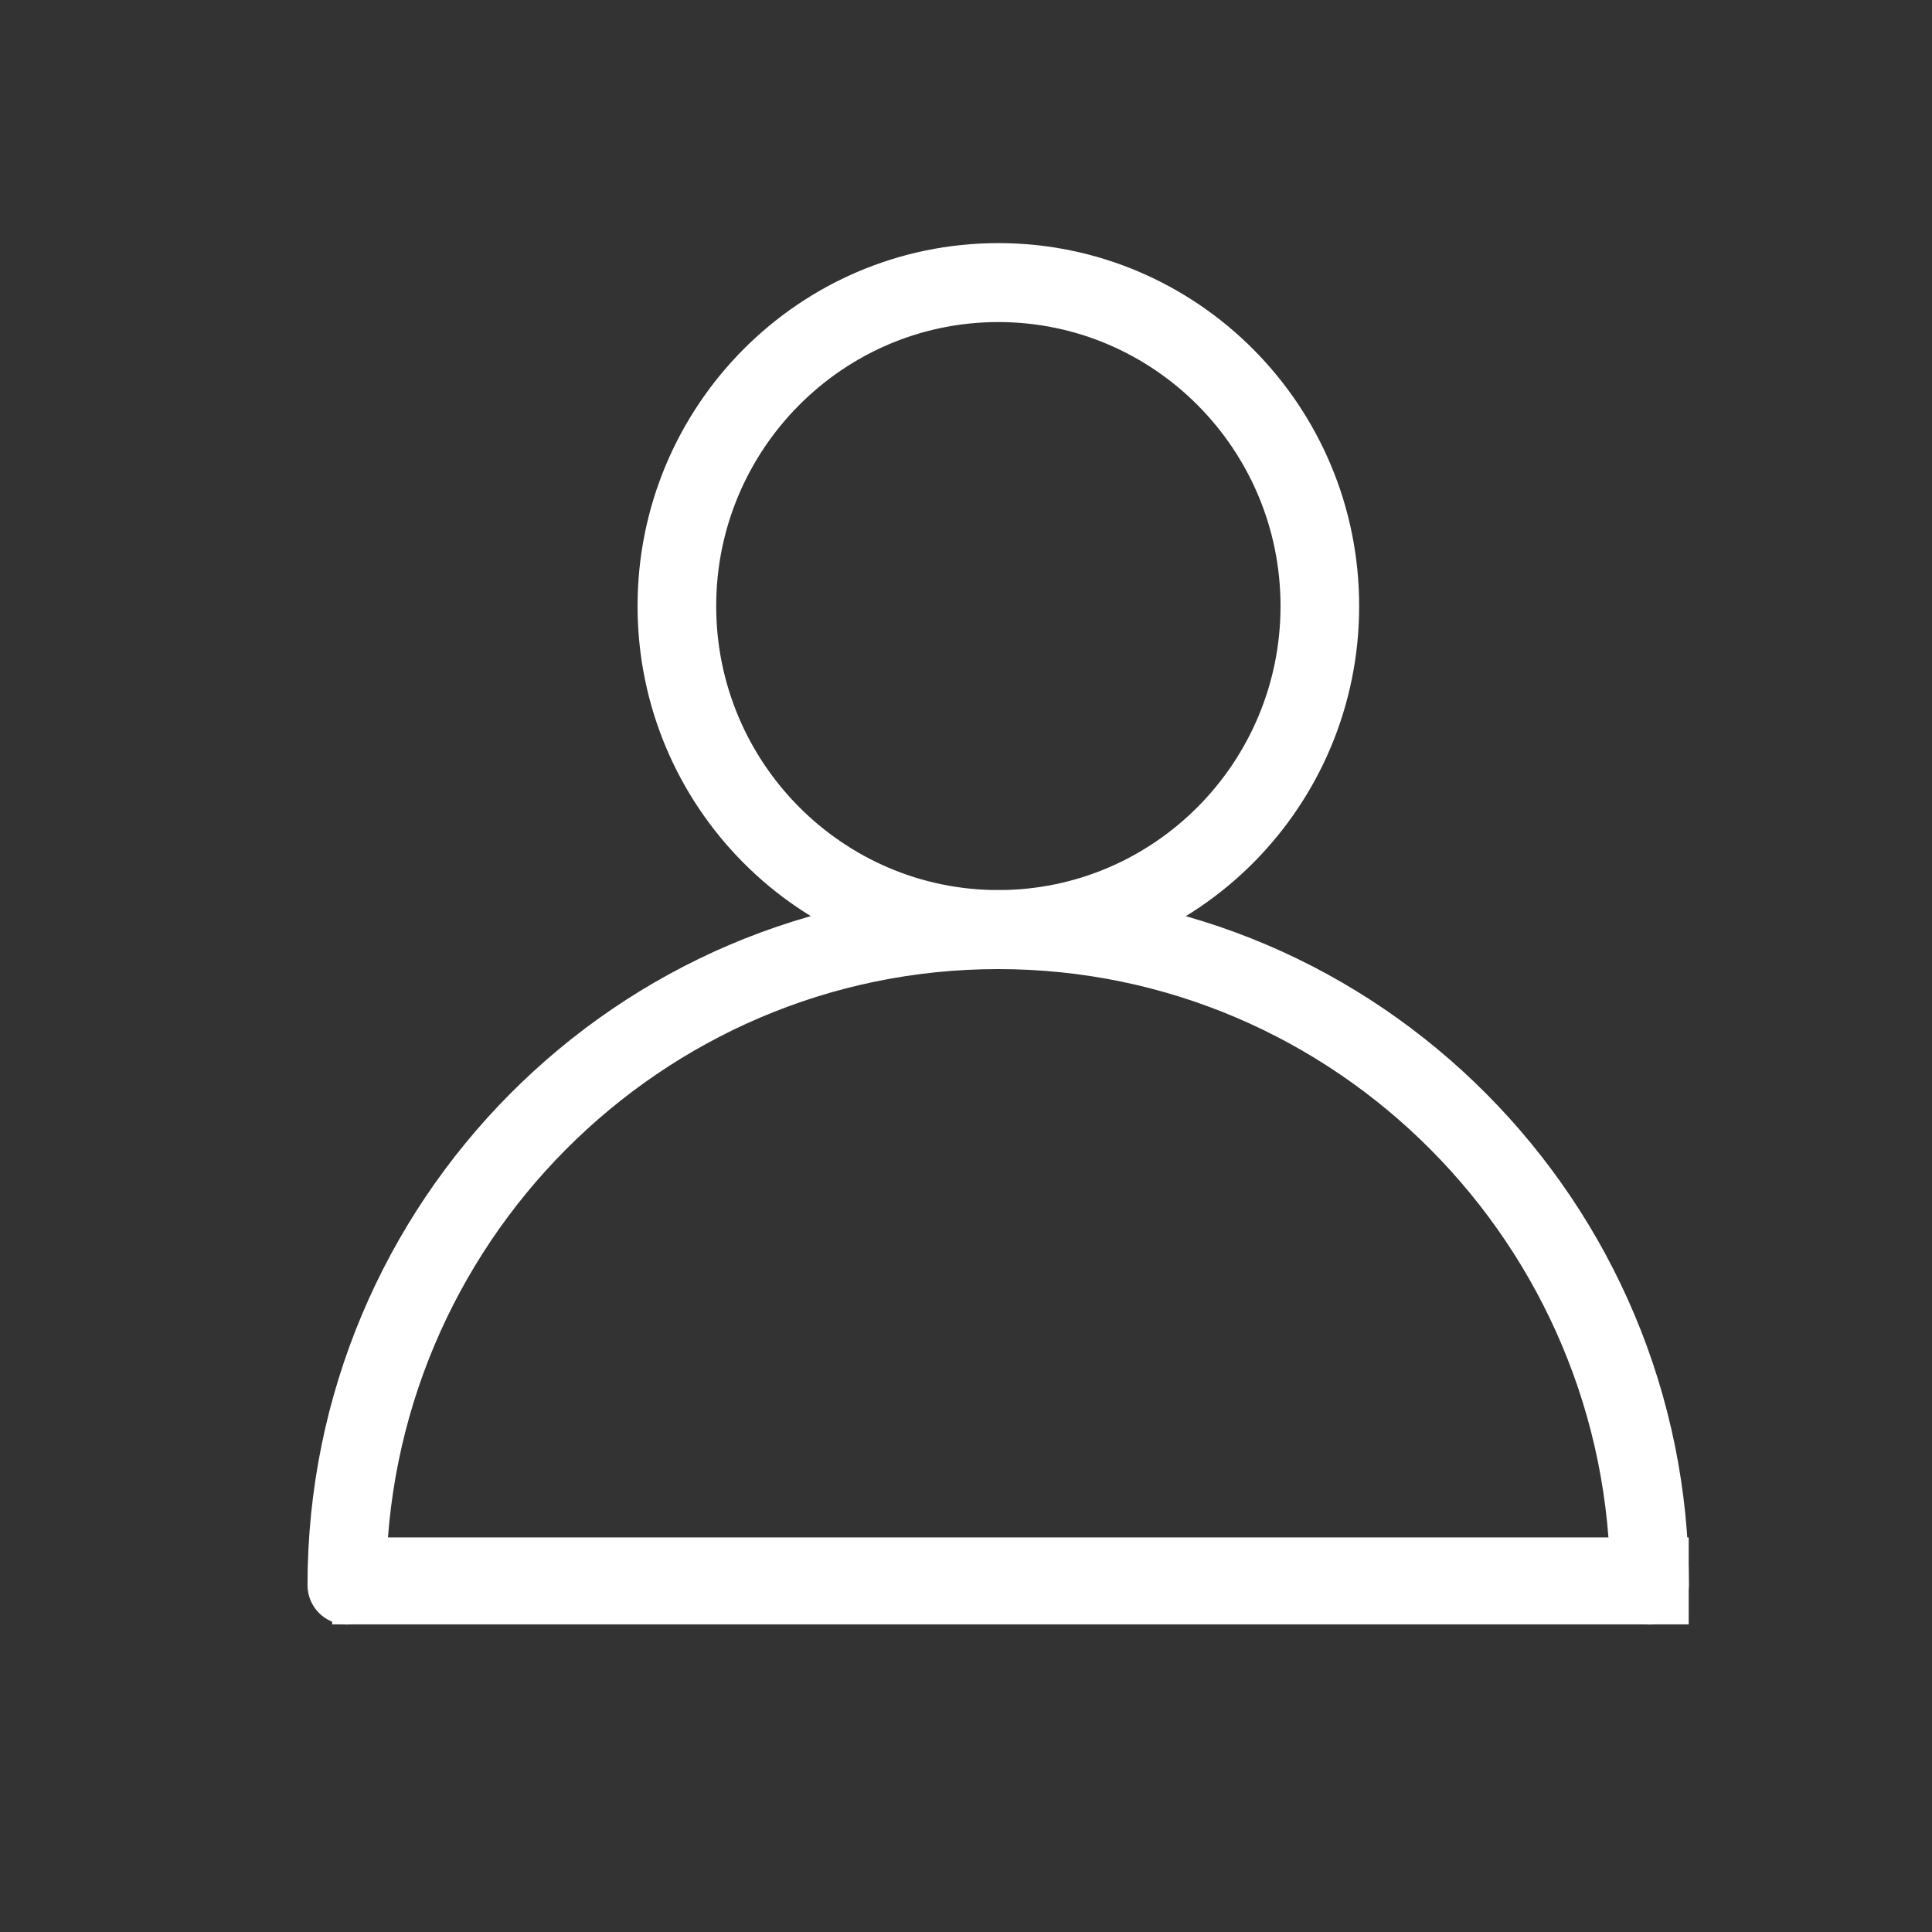 <svg width="30" height="30" viewBox="0 0 30 30" fill="none" xmlns="http://www.w3.org/2000/svg">
<rect x="0" y="0" width="30" height="30" fill="#333333" stroke="none"/>
<path d="M15.502 14.822C12.535 14.822 10.125 12.397 10.125 9.411C10.125 6.425 12.535 4 15.502 4C18.47 4 20.88 6.425 20.88 9.411C20.88 12.397 18.47 14.822 15.502 14.822ZM15.502 4.776C12.962 4.776 10.896 6.854 10.896 9.411C10.896 11.968 12.962 14.046 15.502 14.046C18.043 14.046 20.109 11.968 20.109 9.411C20.109 6.854 18.043 4.776 15.502 4.776Z" fill="white" stroke="white" stroke-width="0.45"/>
<path d="M25.614 25.001C25.401 25.001 25.229 24.828 25.229 24.613C25.229 19.215 20.864 14.823 15.5 14.823C10.136 14.823 5.771 19.215 5.771 24.613C5.771 24.828 5.599 25.001 5.386 25.001C5.172 25.001 5 24.828 5 24.613C5 18.786 9.71 14.047 15.5 14.047C21.291 14.047 26 18.786 26 24.613C26 24.828 25.828 25.001 25.614 25.001Z" fill="white" stroke="white" stroke-width="0.45"/>
<path d="M25.997 24.098H5.383V24.998H25.997V24.098Z" fill="white" stroke="white" stroke-width="0.45"/>
</svg>

